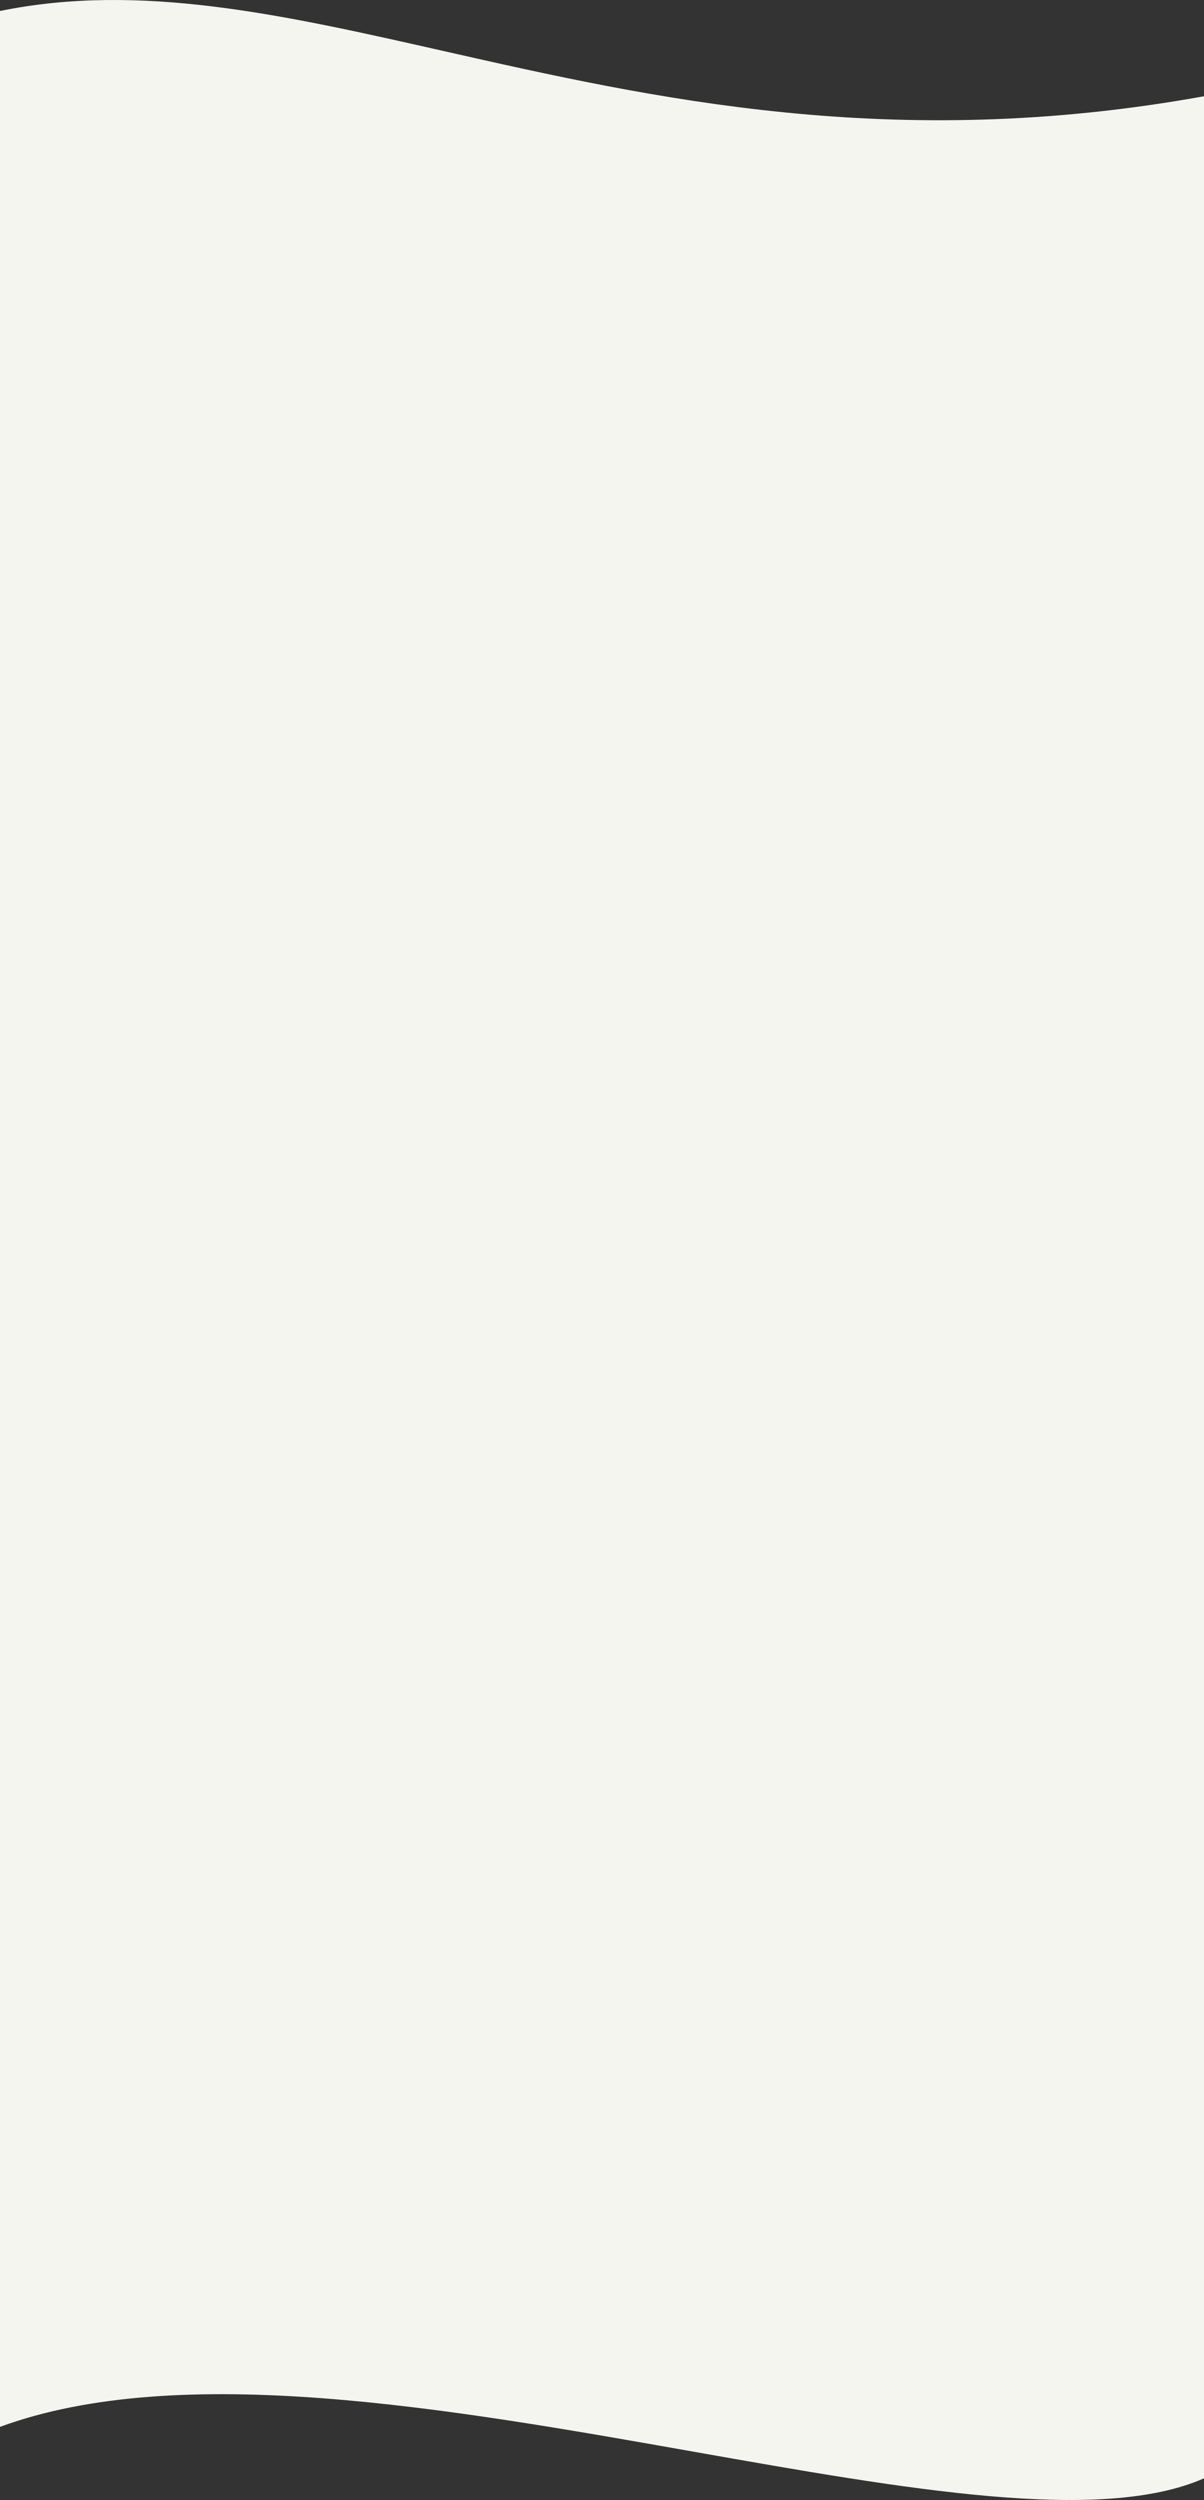 <svg width="1440" height="2990" viewBox="0 0 1440 2990" fill="none" xmlns="http://www.w3.org/2000/svg">
<rect x="0" y="0" width="1440" height="2990" fill="#333333" stroke="none"/>
<path fill-rule="evenodd" clip-rule="evenodd" d="M1440 115.116C1067.5 182.502 779.82 117.426 531.433 61.239C337.563 17.384 167.634 -21.056 0 13.131V877V2770V2902.56C215.006 2823.5 536.72 2880.42 829.943 2932.31C1083.99 2977.26 1316.65 3018.43 1440 2964.09V2770V877V115.116Z" fill="#F4F5EF"/>
</svg>
